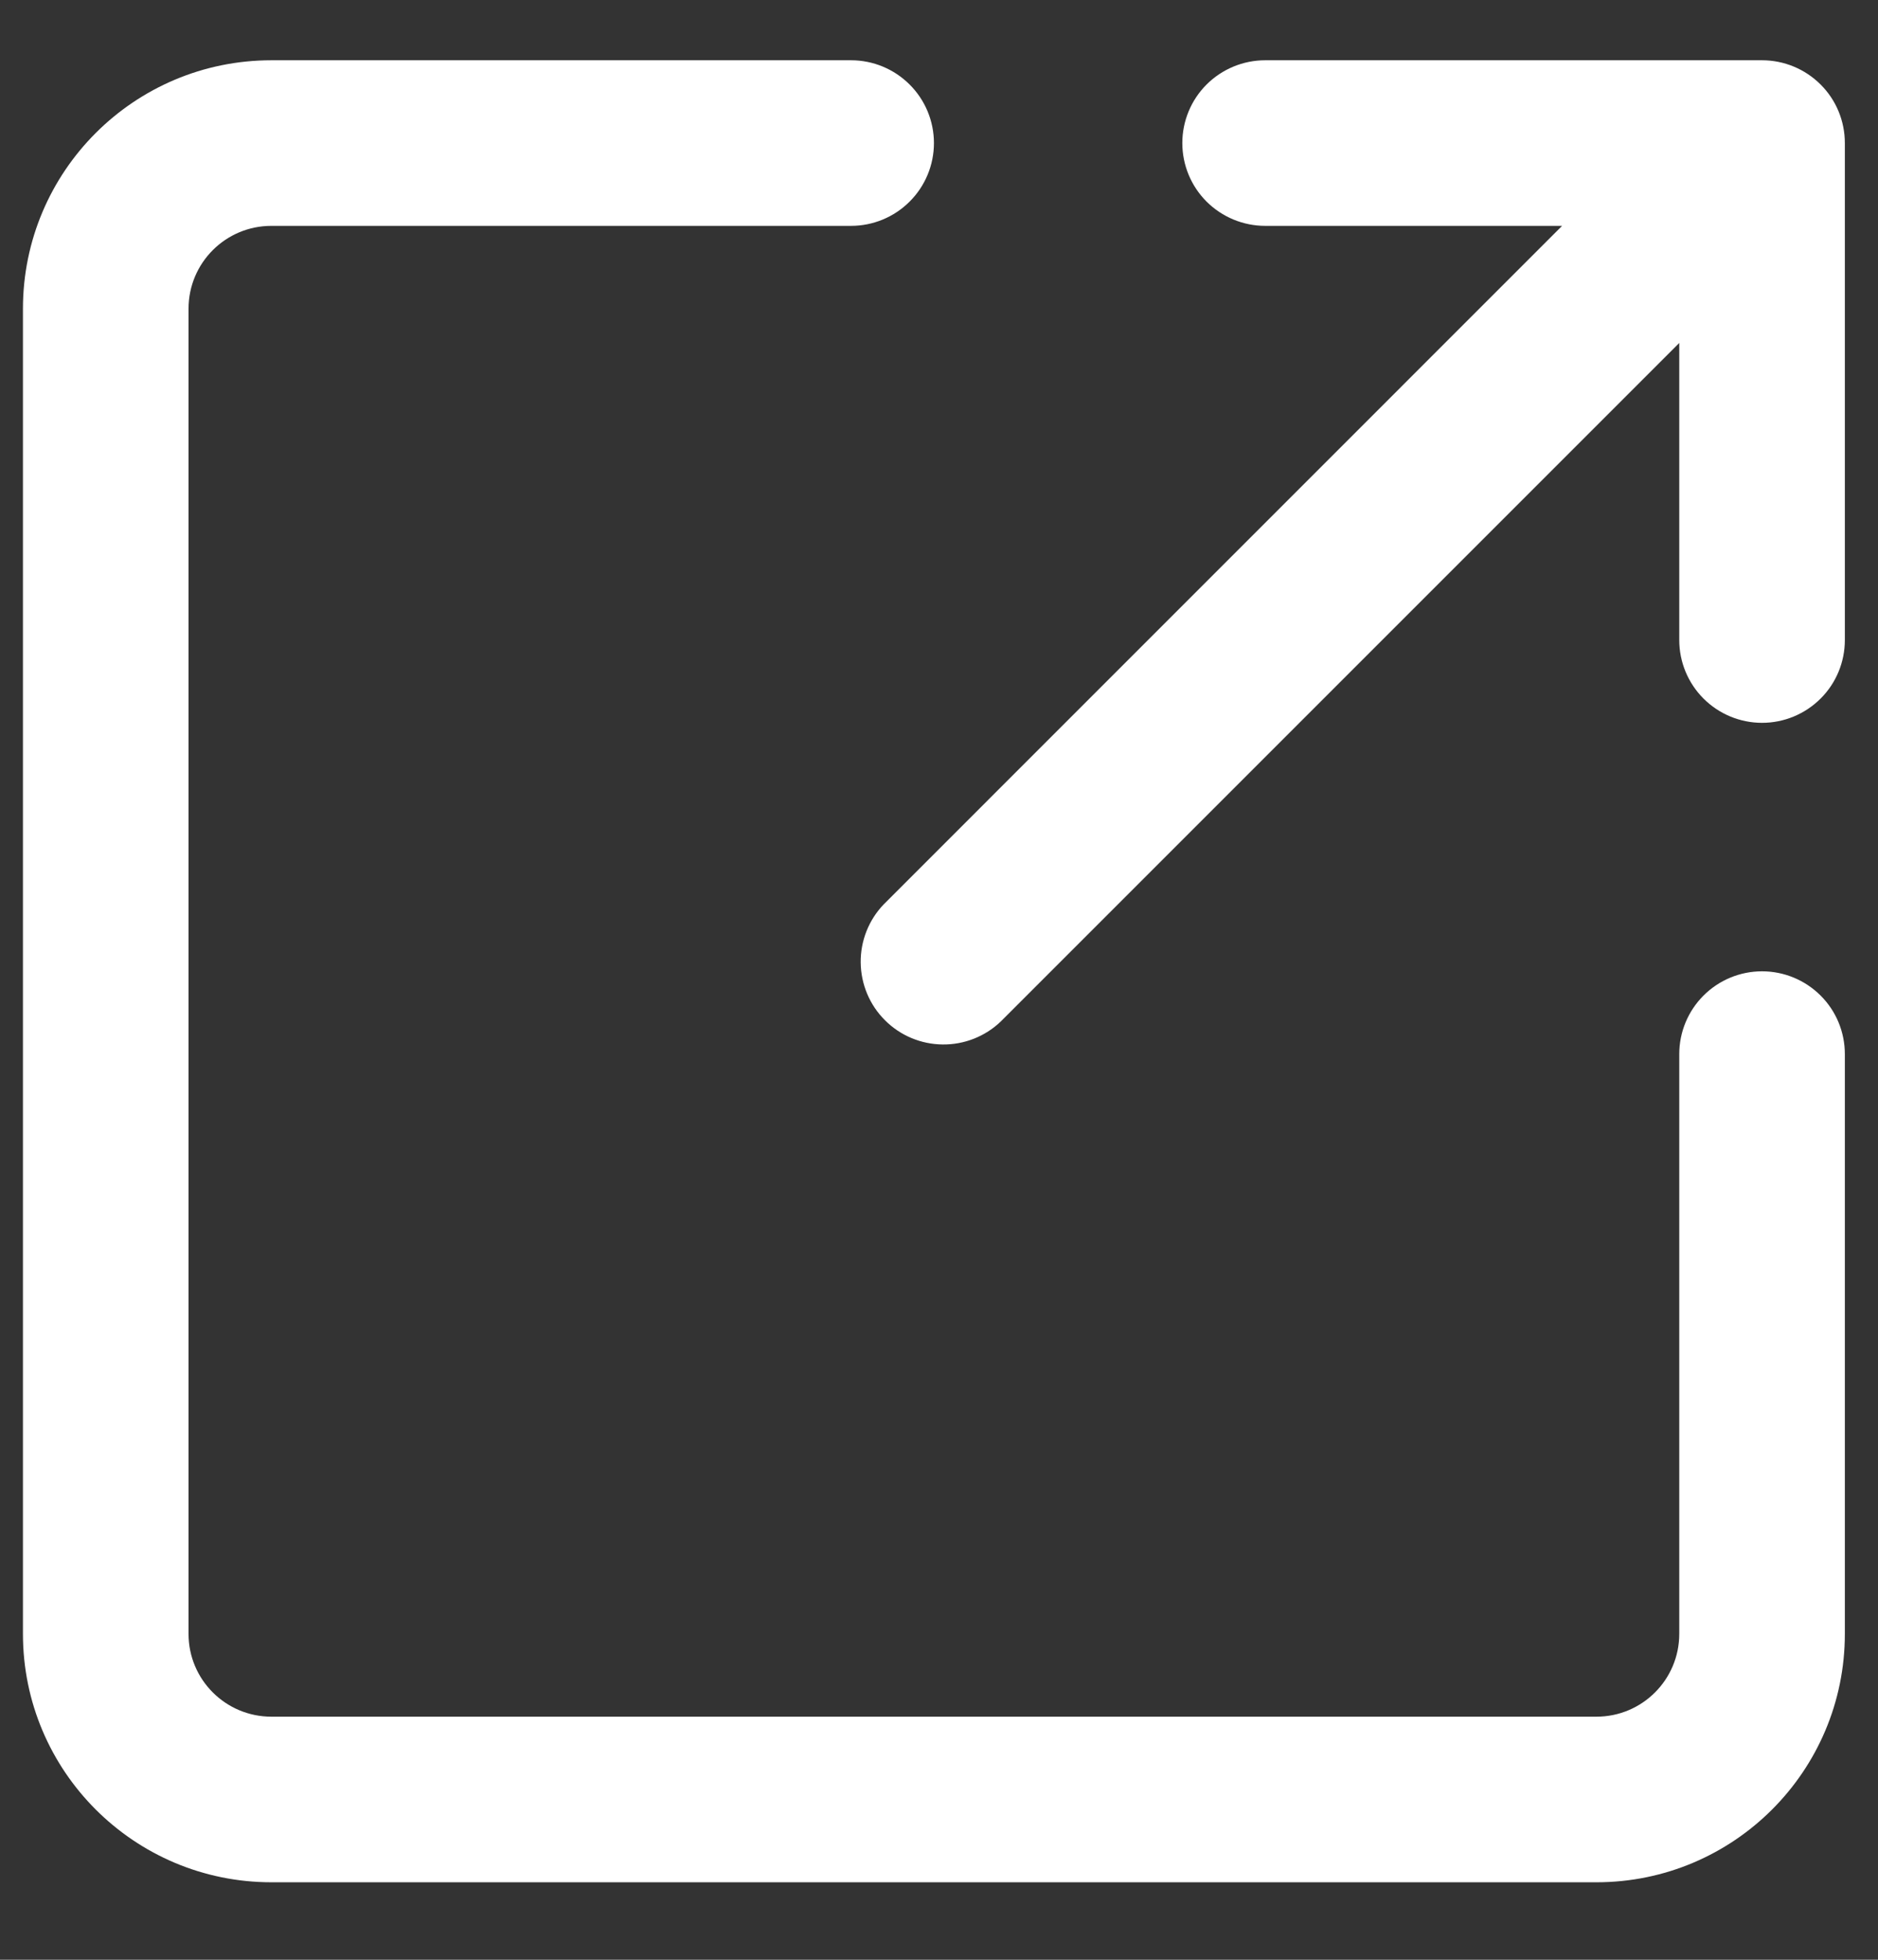 <svg width="23" height="24" viewBox="0 0 23 24" fill="none" xmlns="http://www.w3.org/2000/svg">
<rect x="0" y="0" width="23" height="24" fill="#333333" stroke="none"/>
<path d="M21.58 11.895C21.311 11.895 21.053 12.002 20.863 12.192C20.673 12.382 20.566 12.64 20.566 12.909V20.009C20.566 20.569 20.112 21.023 19.552 21.023H3.324C2.763 21.023 2.309 20.569 2.309 20.009L2.309 3.781C2.309 3.22 2.763 2.766 3.324 2.766L10.423 2.766C10.692 2.766 10.95 2.659 11.14 2.469C11.331 2.279 11.438 2.021 11.438 1.752C11.438 1.483 11.331 1.225 11.14 1.035C10.95 0.845 10.692 0.738 10.423 0.738L3.324 0.738C1.643 0.738 0.281 2.1 0.281 3.781L0.281 20.009C0.281 21.689 1.643 23.051 3.324 23.051H19.552C21.232 23.051 22.594 21.689 22.594 20.009V12.909C22.594 12.64 22.488 12.382 22.297 12.192C22.107 12.002 21.849 11.895 21.58 11.895ZM22.594 1.752V7.838C22.594 8.107 22.488 8.365 22.297 8.555C22.107 8.745 21.849 8.852 21.58 8.852C21.311 8.852 21.053 8.745 20.863 8.555C20.673 8.365 20.566 8.107 20.566 7.838V4.2L12.256 12.51C12.065 12.693 11.809 12.794 11.544 12.791C11.279 12.788 11.025 12.682 10.838 12.494C10.65 12.307 10.544 12.053 10.541 11.788C10.538 11.523 10.639 11.267 10.822 11.076L19.131 2.766H15.495C15.226 2.766 14.968 2.659 14.777 2.469C14.587 2.279 14.48 2.021 14.48 1.752C14.48 1.483 14.587 1.225 14.777 1.035C14.968 0.845 15.226 0.738 15.495 0.738L21.58 0.738C21.849 0.738 22.107 0.845 22.297 1.035C22.488 1.225 22.594 1.483 22.594 1.752Z" fill="white"/>
</svg>
